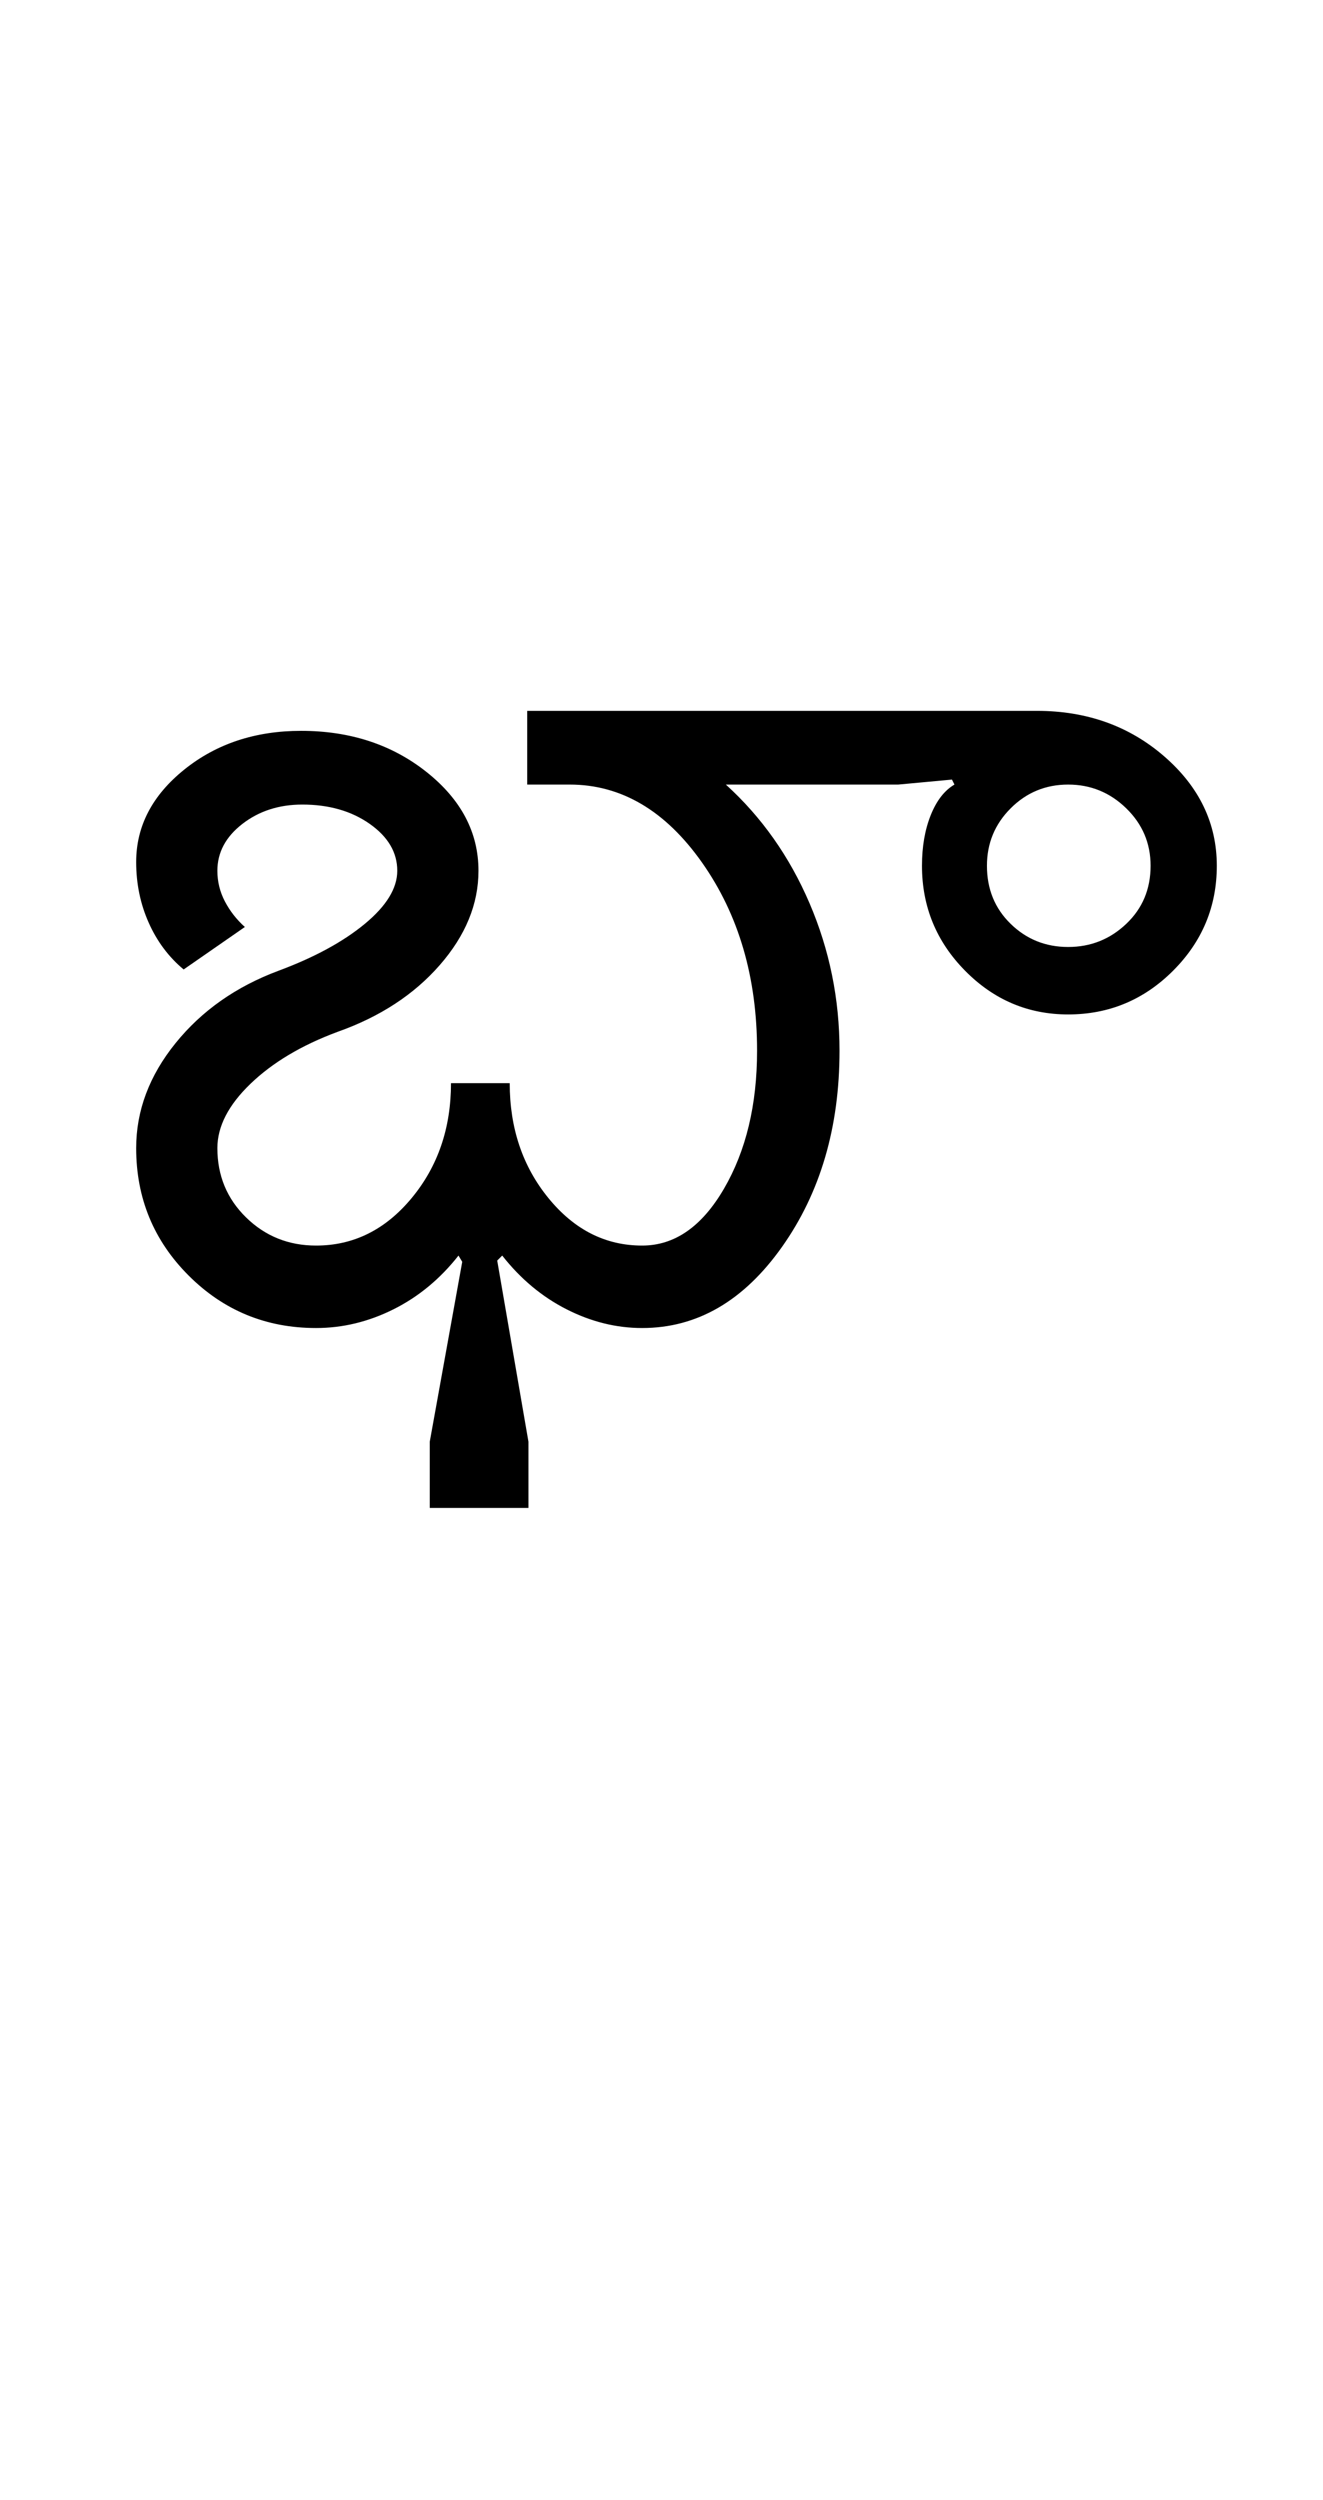 <?xml version="1.0" encoding="UTF-8"?>
<svg xmlns="http://www.w3.org/2000/svg" xmlns:xlink="http://www.w3.org/1999/xlink" width="264.75pt" height="500.25pt" viewBox="0 0 264.75 500.25" version="1.1">
<defs>
<g>
<symbol overflow="visible" id="glyph0-0">
<path style="stroke:none;" d="M 8.5 0 L 8.5 -170.5 L 76.5 -170.5 L 76.5 0 Z M 17 -8.5 L 68 -8.5 L 68 -162 L 17 -162 Z M 17 -8.5 "/>
</symbol>
<symbol overflow="visible" id="glyph0-1">
<path style="stroke:none;" d="M 112.5 -16.5 C 119 -16.5 124.457 -20.289 128.875 -27.875 C 133.289 -35.457 135.5 -44.664 135.5 -55.5 C 135.5 -70.164 131.832 -82.707 124.5 -93.125 C 117.164 -103.539 108.332 -108.75 98 -108.75 L 89.5 -108.75 L 89.5 -123.5 L 191.5 -123.5 C 201.5 -123.5 210 -120.457 217 -114.375 C 224 -108.289 227.5 -101 227.5 -92.5 C 227.5 -84.332 224.582 -77.332 218.75 -71.5 C 212.914 -65.664 205.914 -62.75 197.75 -62.75 C 189.75 -62.75 182.875 -65.664 177.125 -71.5 C 171.375 -77.332 168.5 -84.332 168.5 -92.5 C 168.5 -96.332 169.082 -99.707 170.25 -102.625 C 171.414 -105.539 173 -107.582 175 -108.75 L 174.5 -109.75 L 163.75 -108.75 L 129.25 -108.75 C 136.414 -102.25 142 -94.332 146 -85 C 150 -75.664 152 -65.832 152 -55.5 C 152 -40.164 148.164 -27.082 140.5 -16.25 C 132.832 -5.414 123.5 0 112.5 0 C 107.332 0 102.289 -1.25 97.375 -3.75 C 92.457 -6.25 88.164 -9.832 84.5 -14.5 L 83.5 -13.5 L 89.75 22.75 L 89.75 36 L 70 36 L 70 22.75 L 76.5 -13.25 L 75.75 -14.5 C 72.082 -9.832 67.75 -6.25 62.75 -3.75 C 57.75 -1.25 52.582 0 47.25 0 C 37.25 0 28.75 -3.5 21.75 -10.5 C 14.75 -17.5 11.25 -26 11.25 -36 C 11.25 -43.5 13.875 -50.5 19.125 -57 C 24.375 -63.5 31.25 -68.332 39.75 -71.5 C 46.914 -74.164 52.664 -77.289 57 -80.875 C 61.332 -84.457 63.5 -88 63.5 -91.5 C 63.5 -95.164 61.664 -98.289 58 -100.875 C 54.332 -103.457 49.832 -104.75 44.5 -104.75 C 39.832 -104.75 35.832 -103.457 32.5 -100.875 C 29.164 -98.289 27.5 -95.164 27.5 -91.5 C 27.5 -89.332 28 -87.289 29 -85.375 C 30 -83.457 31.332 -81.75 33 -80.25 L 20.75 -71.75 C 17.75 -74.25 15.414 -77.375 13.75 -81.125 C 12.082 -84.875 11.25 -88.914 11.25 -93.25 C 11.25 -100.414 14.457 -106.582 20.875 -111.75 C 27.289 -116.914 35.082 -119.5 44.25 -119.5 C 54.082 -119.5 62.457 -116.75 69.375 -111.25 C 76.289 -105.75 79.75 -99.164 79.75 -91.5 C 79.75 -84.832 77.164 -78.539 72 -72.625 C 66.832 -66.707 60 -62.25 51.5 -59.25 C 44.332 -56.582 38.539 -53.125 34.125 -48.875 C 29.707 -44.625 27.5 -40.332 27.5 -36 C 27.5 -30.5 29.414 -25.875 33.25 -22.125 C 37.082 -18.375 41.75 -16.5 47.25 -16.5 C 54.75 -16.5 61.125 -19.664 66.375 -26 C 71.625 -32.332 74.25 -40 74.25 -49 L 86 -49 C 86 -40 88.582 -32.332 93.75 -26 C 98.914 -19.664 105.164 -16.5 112.5 -16.5 Z M 181.5 -92.5 C 181.5 -87.832 183.082 -83.957 186.25 -80.875 C 189.414 -77.789 193.25 -76.25 197.75 -76.25 C 202.25 -76.25 206.125 -77.789 209.375 -80.875 C 212.625 -83.957 214.25 -87.832 214.25 -92.5 C 214.25 -97 212.625 -100.832 209.375 -104 C 206.125 -107.164 202.25 -108.75 197.75 -108.75 C 193.25 -108.75 189.414 -107.164 186.25 -104 C 183.082 -100.832 181.5 -97 181.5 -92.5 Z M 181.5 -92.5 "/>
</symbol>
</g>
</defs>
<g id="surface1">
<rect x="0" y="0" width="264.75" height="500.25" style="fill:rgb(100%,100%,100%);fill-opacity:1;stroke:none;"/>
<g style="fill:rgb(0%,0%,0%);fill-opacity:1;">
  <use xlink:href="#glyph0-1" x="16" y="265.75"/>
</g>
</g>
</svg>
